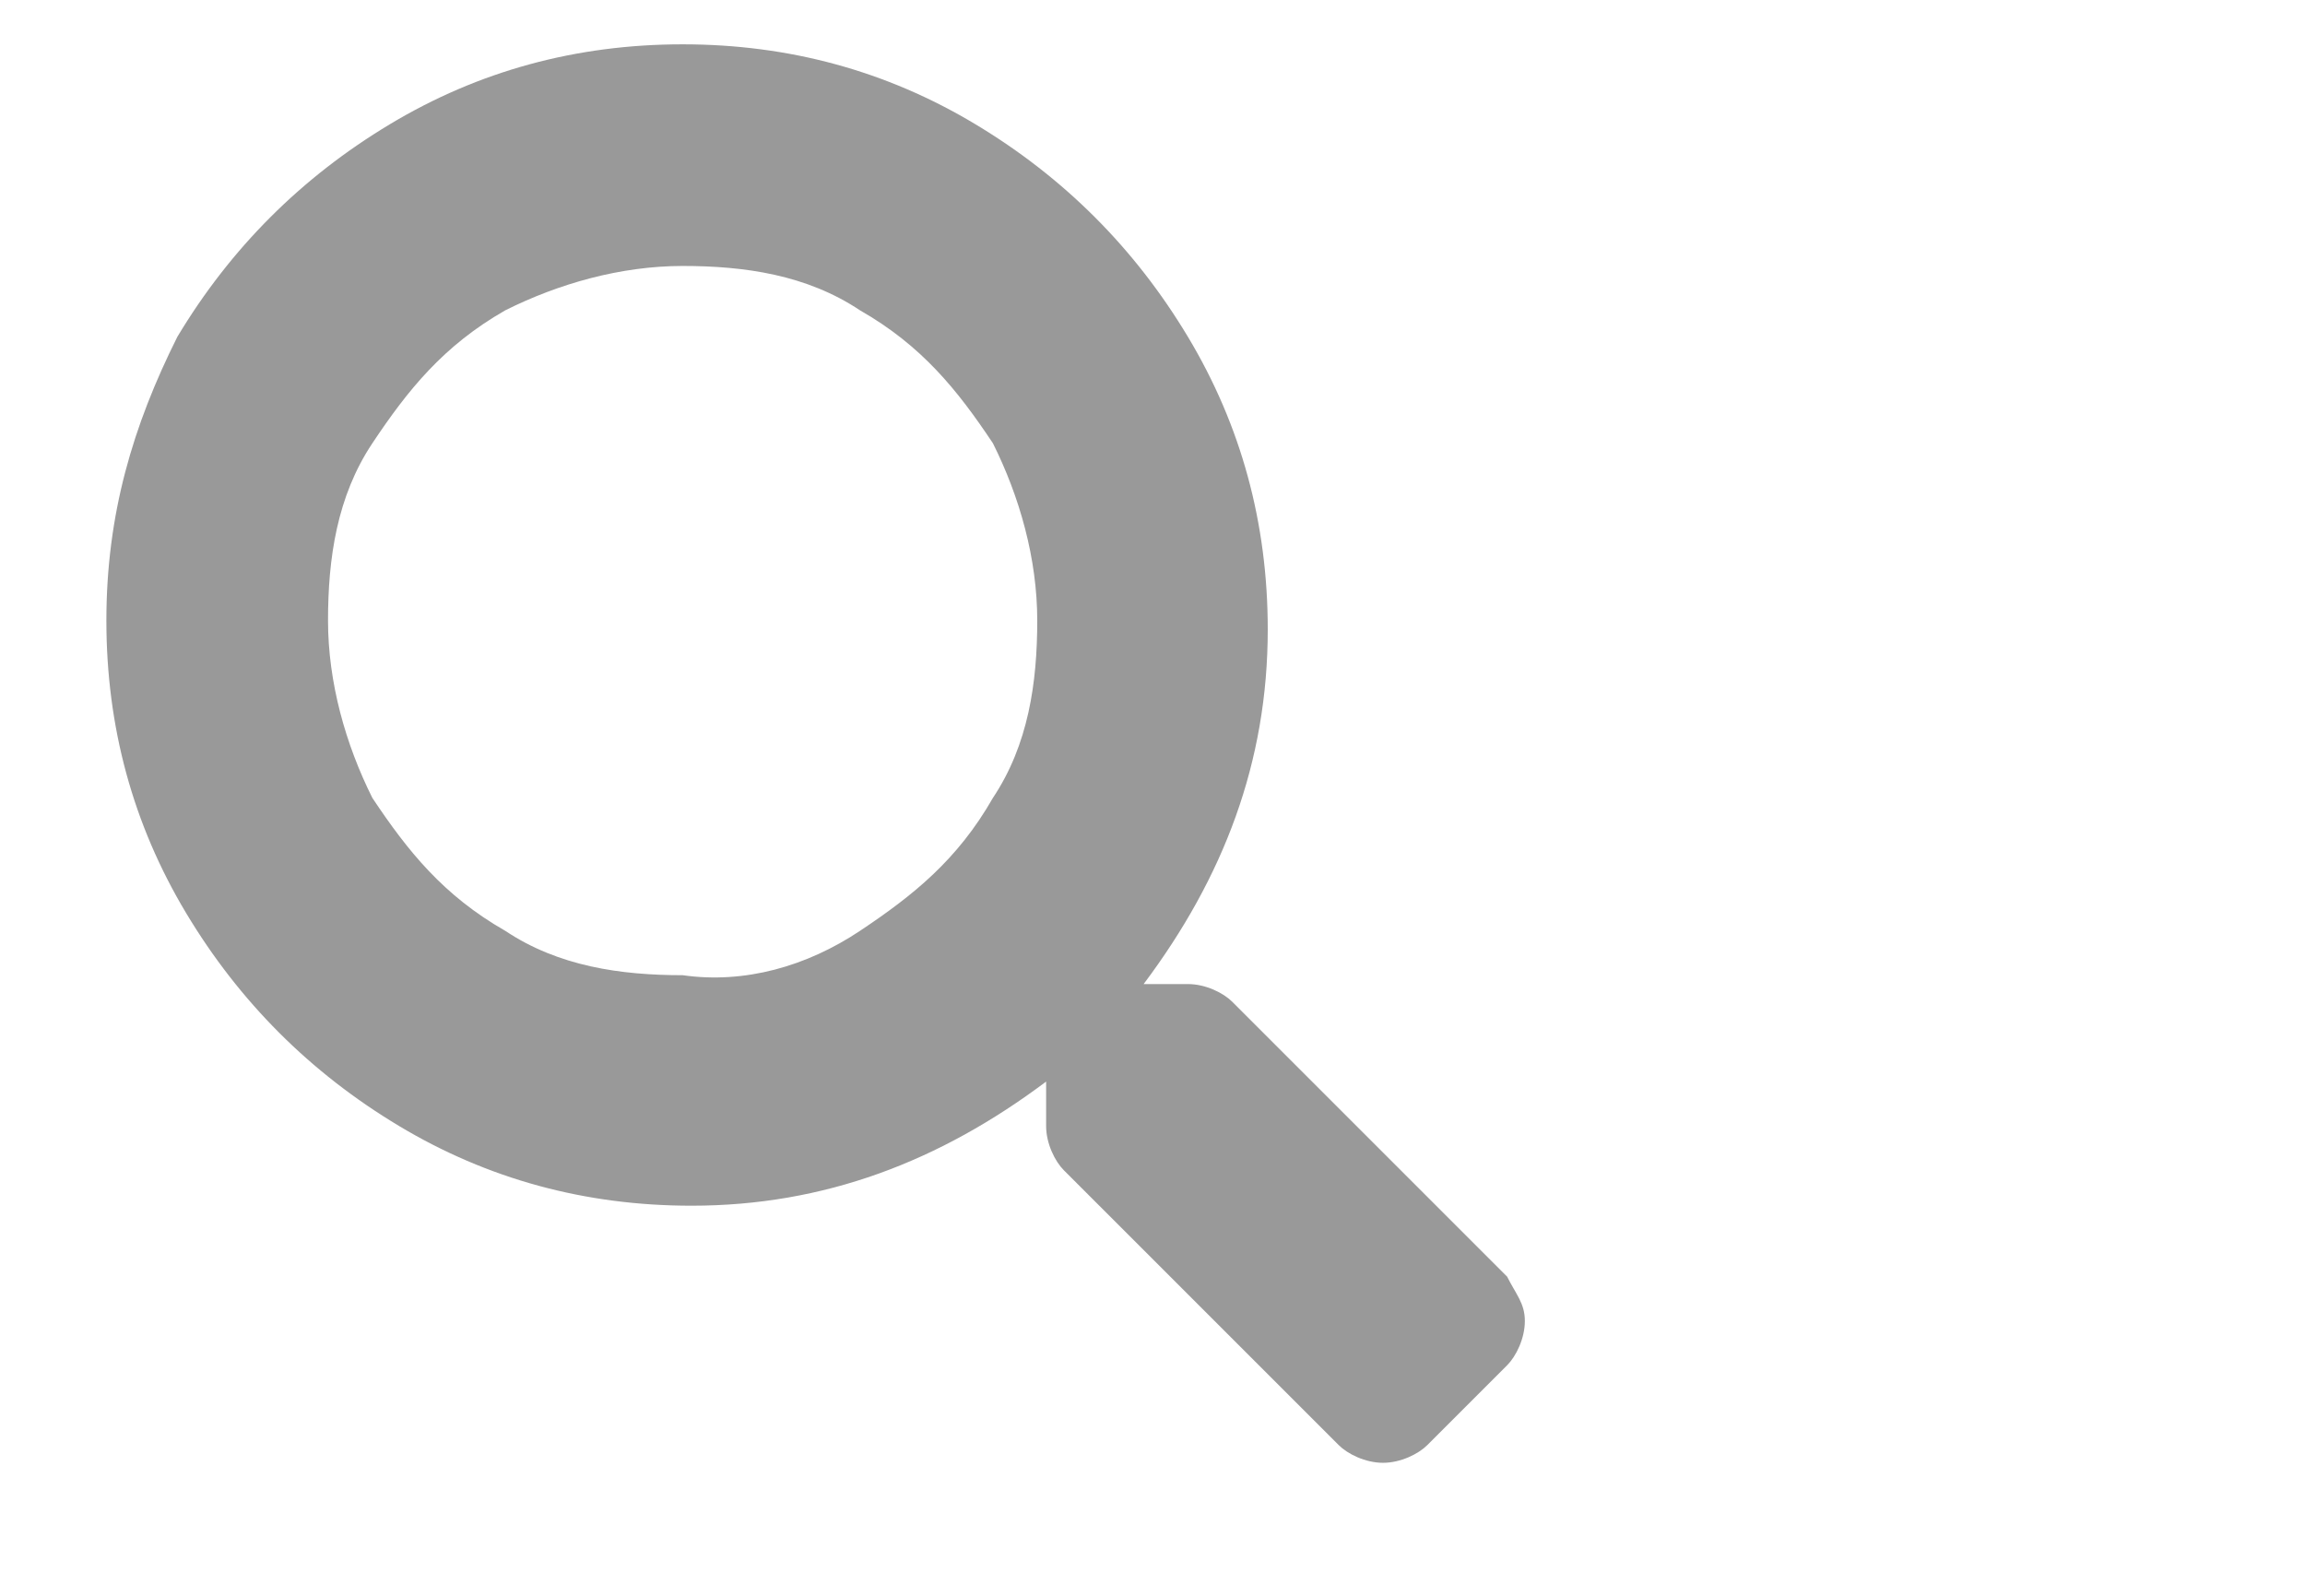 <?xml version="1.0" encoding="utf-8"?>
<!-- Generator: Adobe Illustrator 25.0.1, SVG Export Plug-In . SVG Version: 6.00 Build 0)  -->
<svg version="1.1" id="Layer_1" xmlns="http://www.w3.org/2000/svg" xmlns:xlink="http://www.w3.org/1999/xlink" x="0px" y="0px"
	 width="26px" height="18px" viewBox="0 0 26 18" style="enable-background:new 0 0 26 18;" xml:space="preserve">
<style type="text/css">
	.st0{enable-background:new    ;}
	.st1{fill:#999999;}
</style>
<g class="st0">
	<path class="st1" d="M17.2,14.9c0,0.2-0.1,0.4-0.2,0.5l-0.9,0.9c-0.1,0.1-0.3,0.2-0.5,0.2s-0.4-0.1-0.5-0.2L12,13.2
		c-0.1-0.1-0.2-0.3-0.2-0.5v-0.5c-1.2,0.9-2.5,1.4-4,1.4c-1.2,0-2.3-0.3-3.3-0.9c-1-0.6-1.8-1.4-2.4-2.4S1.2,8.2,1.2,7
		S1.5,4.8,2,3.8c0.6-1,1.4-1.8,2.4-2.4s2.1-0.9,3.3-0.9S10,0.8,11,1.4s1.8,1.4,2.4,2.4c0.6,1,0.9,2.1,0.9,3.3c0,1.5-0.5,2.8-1.4,4
		h0.5c0.2,0,0.4,0.1,0.5,0.2l3.1,3.1C17.1,14.6,17.2,14.7,17.2,14.9z M9.7,10.5c0.6-0.4,1.1-0.8,1.5-1.5c0.4-0.6,0.5-1.3,0.5-2
		s-0.2-1.4-0.5-2c-0.4-0.6-0.8-1.1-1.5-1.5C9.1,3.1,8.4,3,7.7,3s-1.4,0.2-2,0.5C5,3.9,4.6,4.4,4.2,5S3.7,6.3,3.7,7s0.2,1.4,0.5,2
		c0.4,0.6,0.8,1.1,1.5,1.5C6.3,10.9,7,11,7.7,11C8.4,11.1,9.1,10.9,9.7,10.5z"/>
</g>
</svg>

